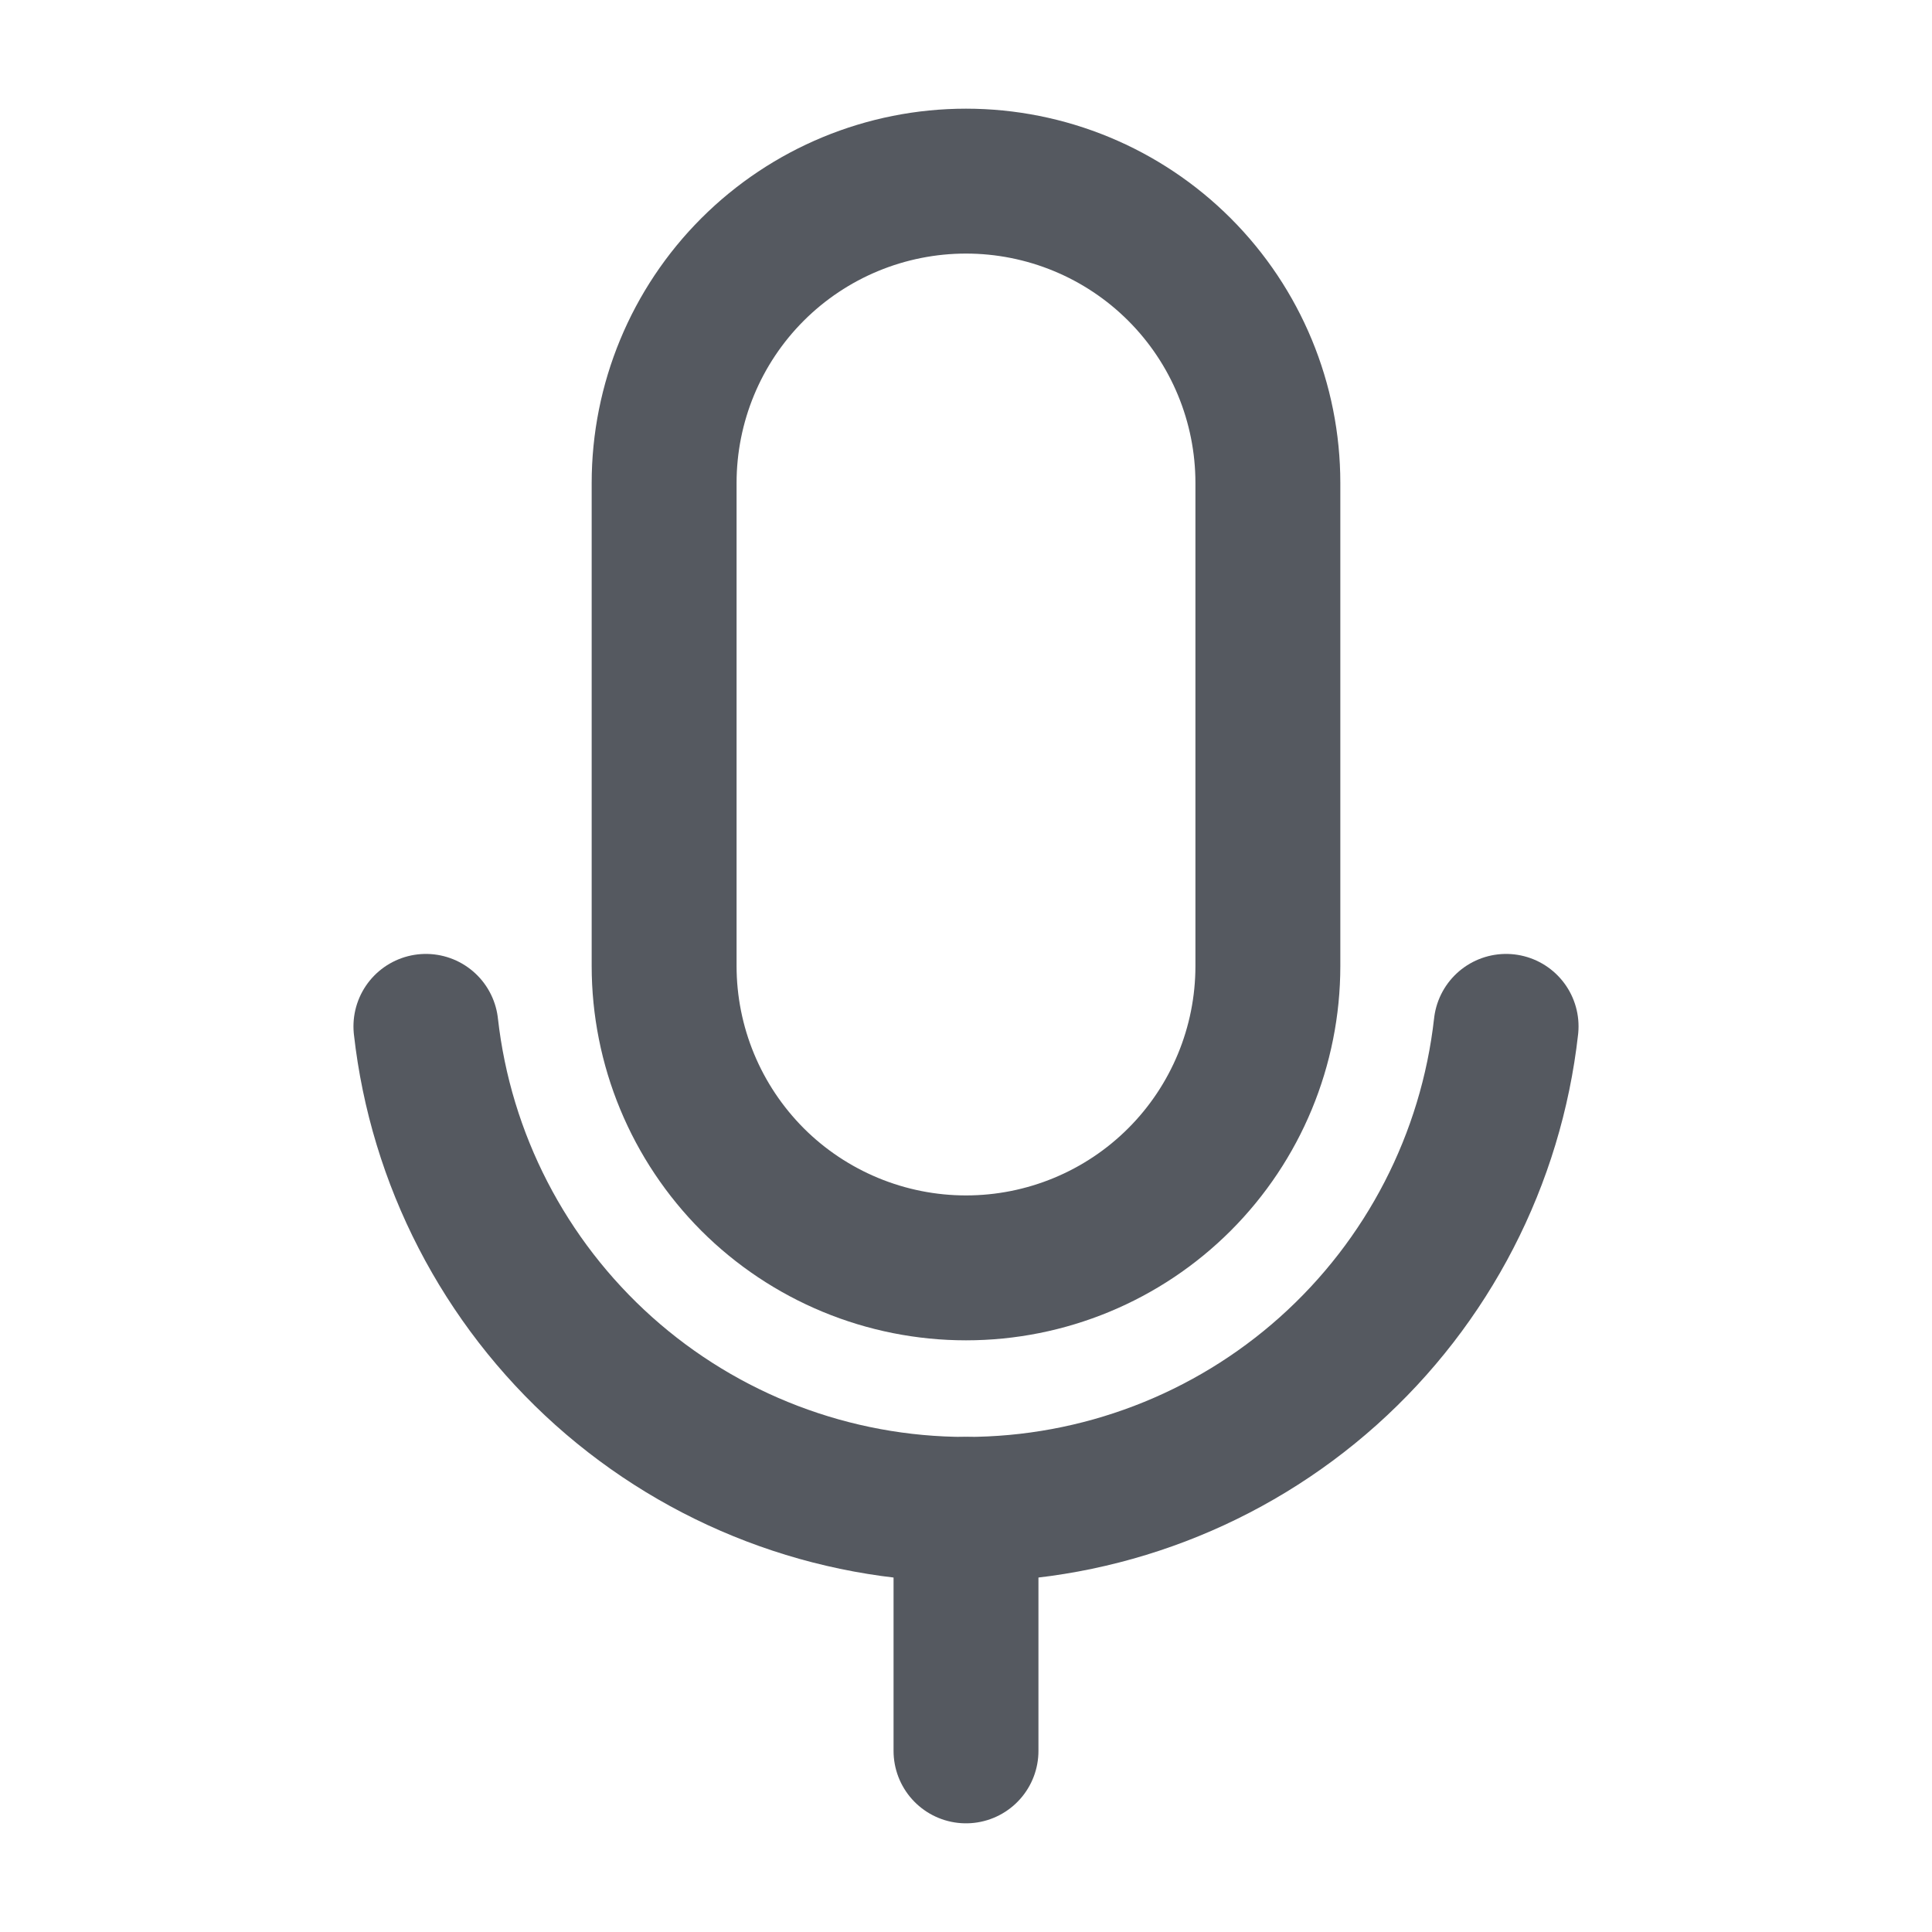 <svg width="20" height="20" viewBox="0 0 20 20" fill="none" xmlns="http://www.w3.org/2000/svg">
<path d="M10 1.875H10C10.829 1.875 11.624 2.204 12.21 2.79C12.796 3.376 13.125 4.171 13.125 5V10C13.125 10.829 12.796 11.624 12.21 12.21C11.624 12.796 10.829 13.125 10 13.125H10C9.59 13.125 9.183 13.044 8.804 12.887C8.425 12.73 8.08 12.5 7.79 12.21C7.5 11.919 7.27 11.575 7.113 11.196C6.956 10.817 6.875 10.41 6.875 10V5C6.875 4.171 7.204 3.376 7.79 2.79C8.376 2.204 9.171 1.875 10 1.875V1.875Z" stroke="#555960" stroke-width="1.5" stroke-linecap="round" stroke-linejoin="round"/>
<path d="M10 15.625V18.125" stroke="#555960" stroke-width="1.5" stroke-linecap="round" stroke-linejoin="round"/>
<path d="M15.591 10.625C15.437 12 14.782 13.27 13.75 14.193C12.719 15.115 11.384 15.625 10 15.625C8.616 15.625 7.281 15.115 6.25 14.193C5.219 13.27 4.563 12 4.409 10.625" stroke="#555960" stroke-width="1.5" stroke-linecap="round" stroke-linejoin="round"/>
</svg>
